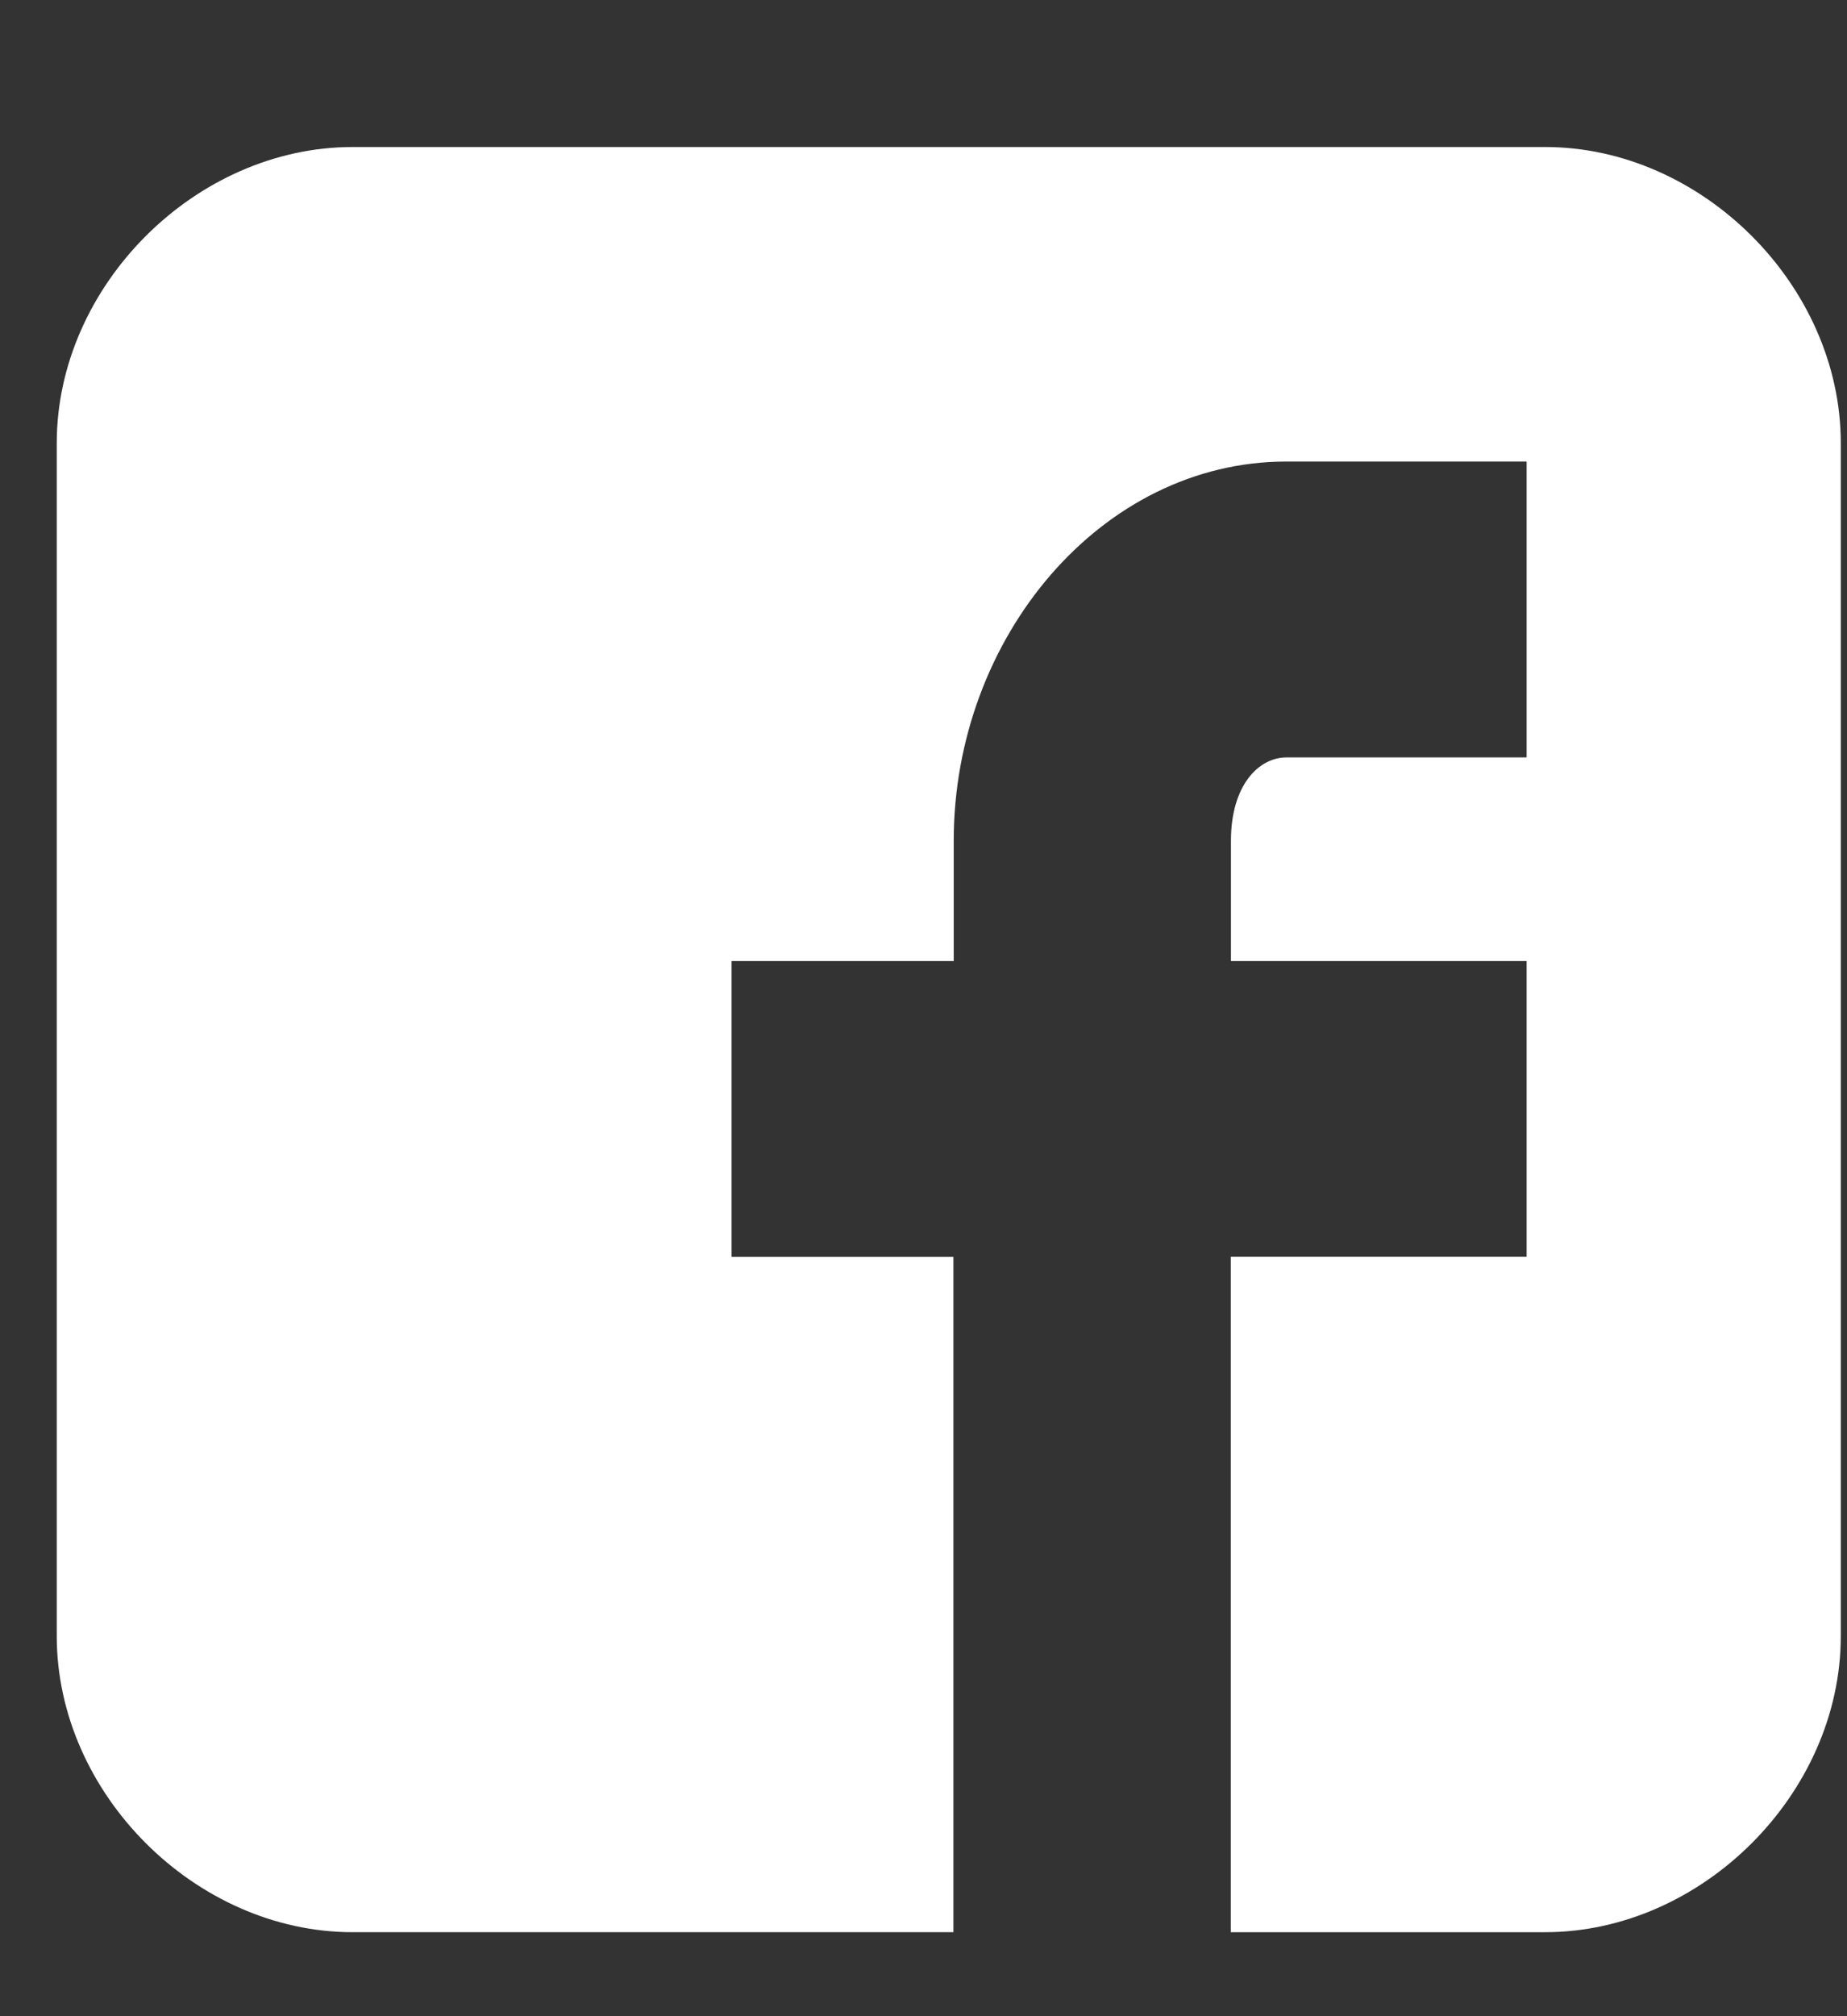 <svg width="11" height="12" fill="none" xmlns="http://www.w3.org/2000/svg"><rect width="100%" height="100%" fill="#333333" stroke="none"/><path d="M10.963 2.637c0-.936-.826-1.762-1.761-1.762H2.1c-.936 0-1.762.826-1.762 1.762v7.101c0 .936.826 1.762 1.762 1.762h3.578V7.481H4.357V5.72H5.68v-.716c0-1.211.88-2.257 1.981-2.257h1.431v1.761h-1.43c-.166 0-.331.166-.331.496v.716h1.761V7.48H7.33V11.5h1.872c.935 0 1.761-.826 1.761-1.762V2.637Z" fill="#fff"/></svg>